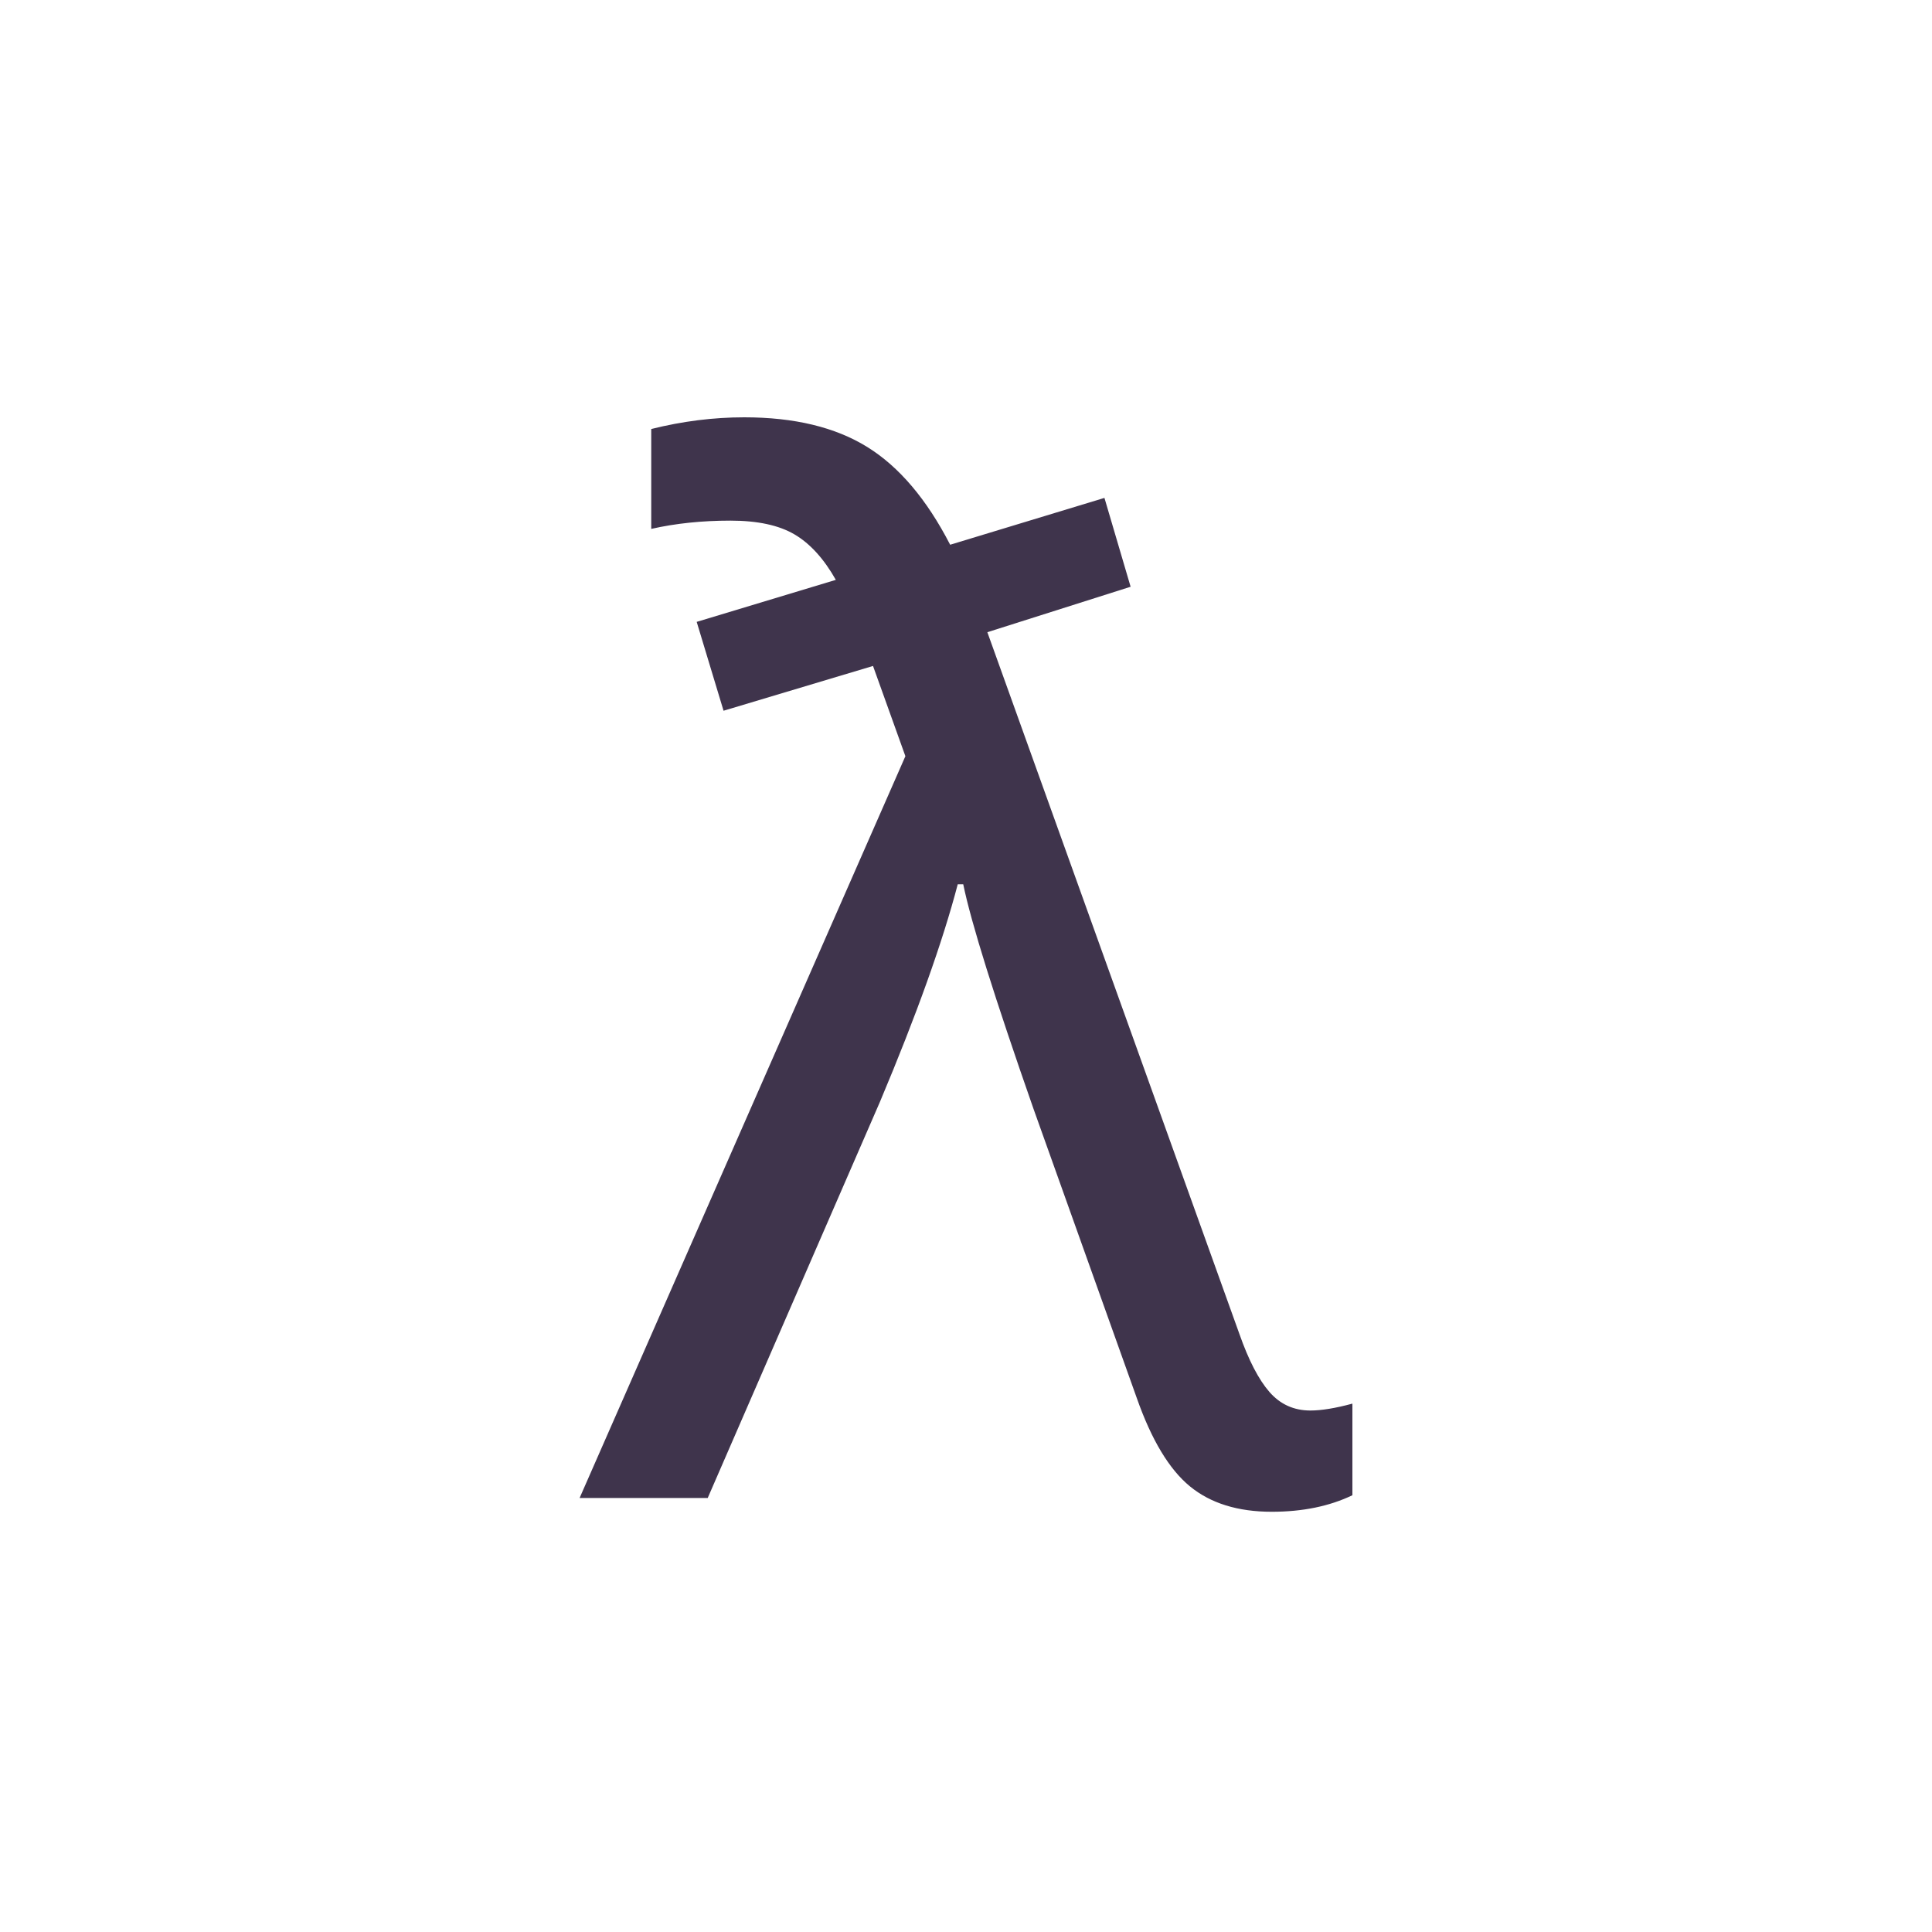 <?xml version="1.0" encoding="UTF-8"?>
<svg width="500px" height="500px" viewBox="0 0 500 500" version="1.1" xmlns="http://www.w3.org/2000/svg" xmlns:xlink="http://www.w3.org/1999/xlink">
    <!-- Generator: Sketch 46.2 (44496) - http://www.bohemiancoding.com/sketch -->
    <title>LambdaBook Logo</title>
    <desc>Created with Sketch.</desc>
    <defs>
        <rect id="path-1" x="-1.42108547e-14" y="-7.10542736e-15" width="500" height="500"></rect>
    </defs>
    <g id="Page-1" stroke="none" stroke-width="1" fill="none" fill-rule="evenodd">
        <g id="LambdaBook-Logo">
            <path d="M150,387.679 L234.314,195.701 L225.936,172.349 L187.255,183.936 L180.303,160.941 L216.31,150.068 C213.22,144.601 209.655,140.68 205.615,138.303 C201.575,135.926 196.049,134.738 189.037,134.738 C181.67,134.738 174.837,135.451 168.538,136.877 L168.538,111.03 C176.619,109.01 184.64,108 192.602,108 C205.556,108 216.162,110.555 224.421,115.665 C232.68,120.775 239.84,129.212 245.9,140.977 L285.829,128.856 L292.602,151.85 L255.526,163.615 L320.766,345.255 C323.143,352.029 325.728,357.02 328.52,360.228 C331.313,363.437 334.848,365.041 339.127,365.041 C341.979,365.041 345.603,364.447 350,363.258 L350,386.966 C344.058,389.818 337.106,391.244 329.144,391.244 C320.351,391.244 313.28,389.046 307.932,384.649 C302.585,380.252 298.01,372.647 294.207,361.832 L267.469,286.966 C257.368,258.089 251.307,238.719 249.287,228.856 L247.861,228.856 C243.939,243.829 237.225,262.605 227.718,285.184 L183.155,387.679 L150,387.679 Z" id="ƛ" fill="#3F344C"></path>
        </g>
    </g>
</svg>